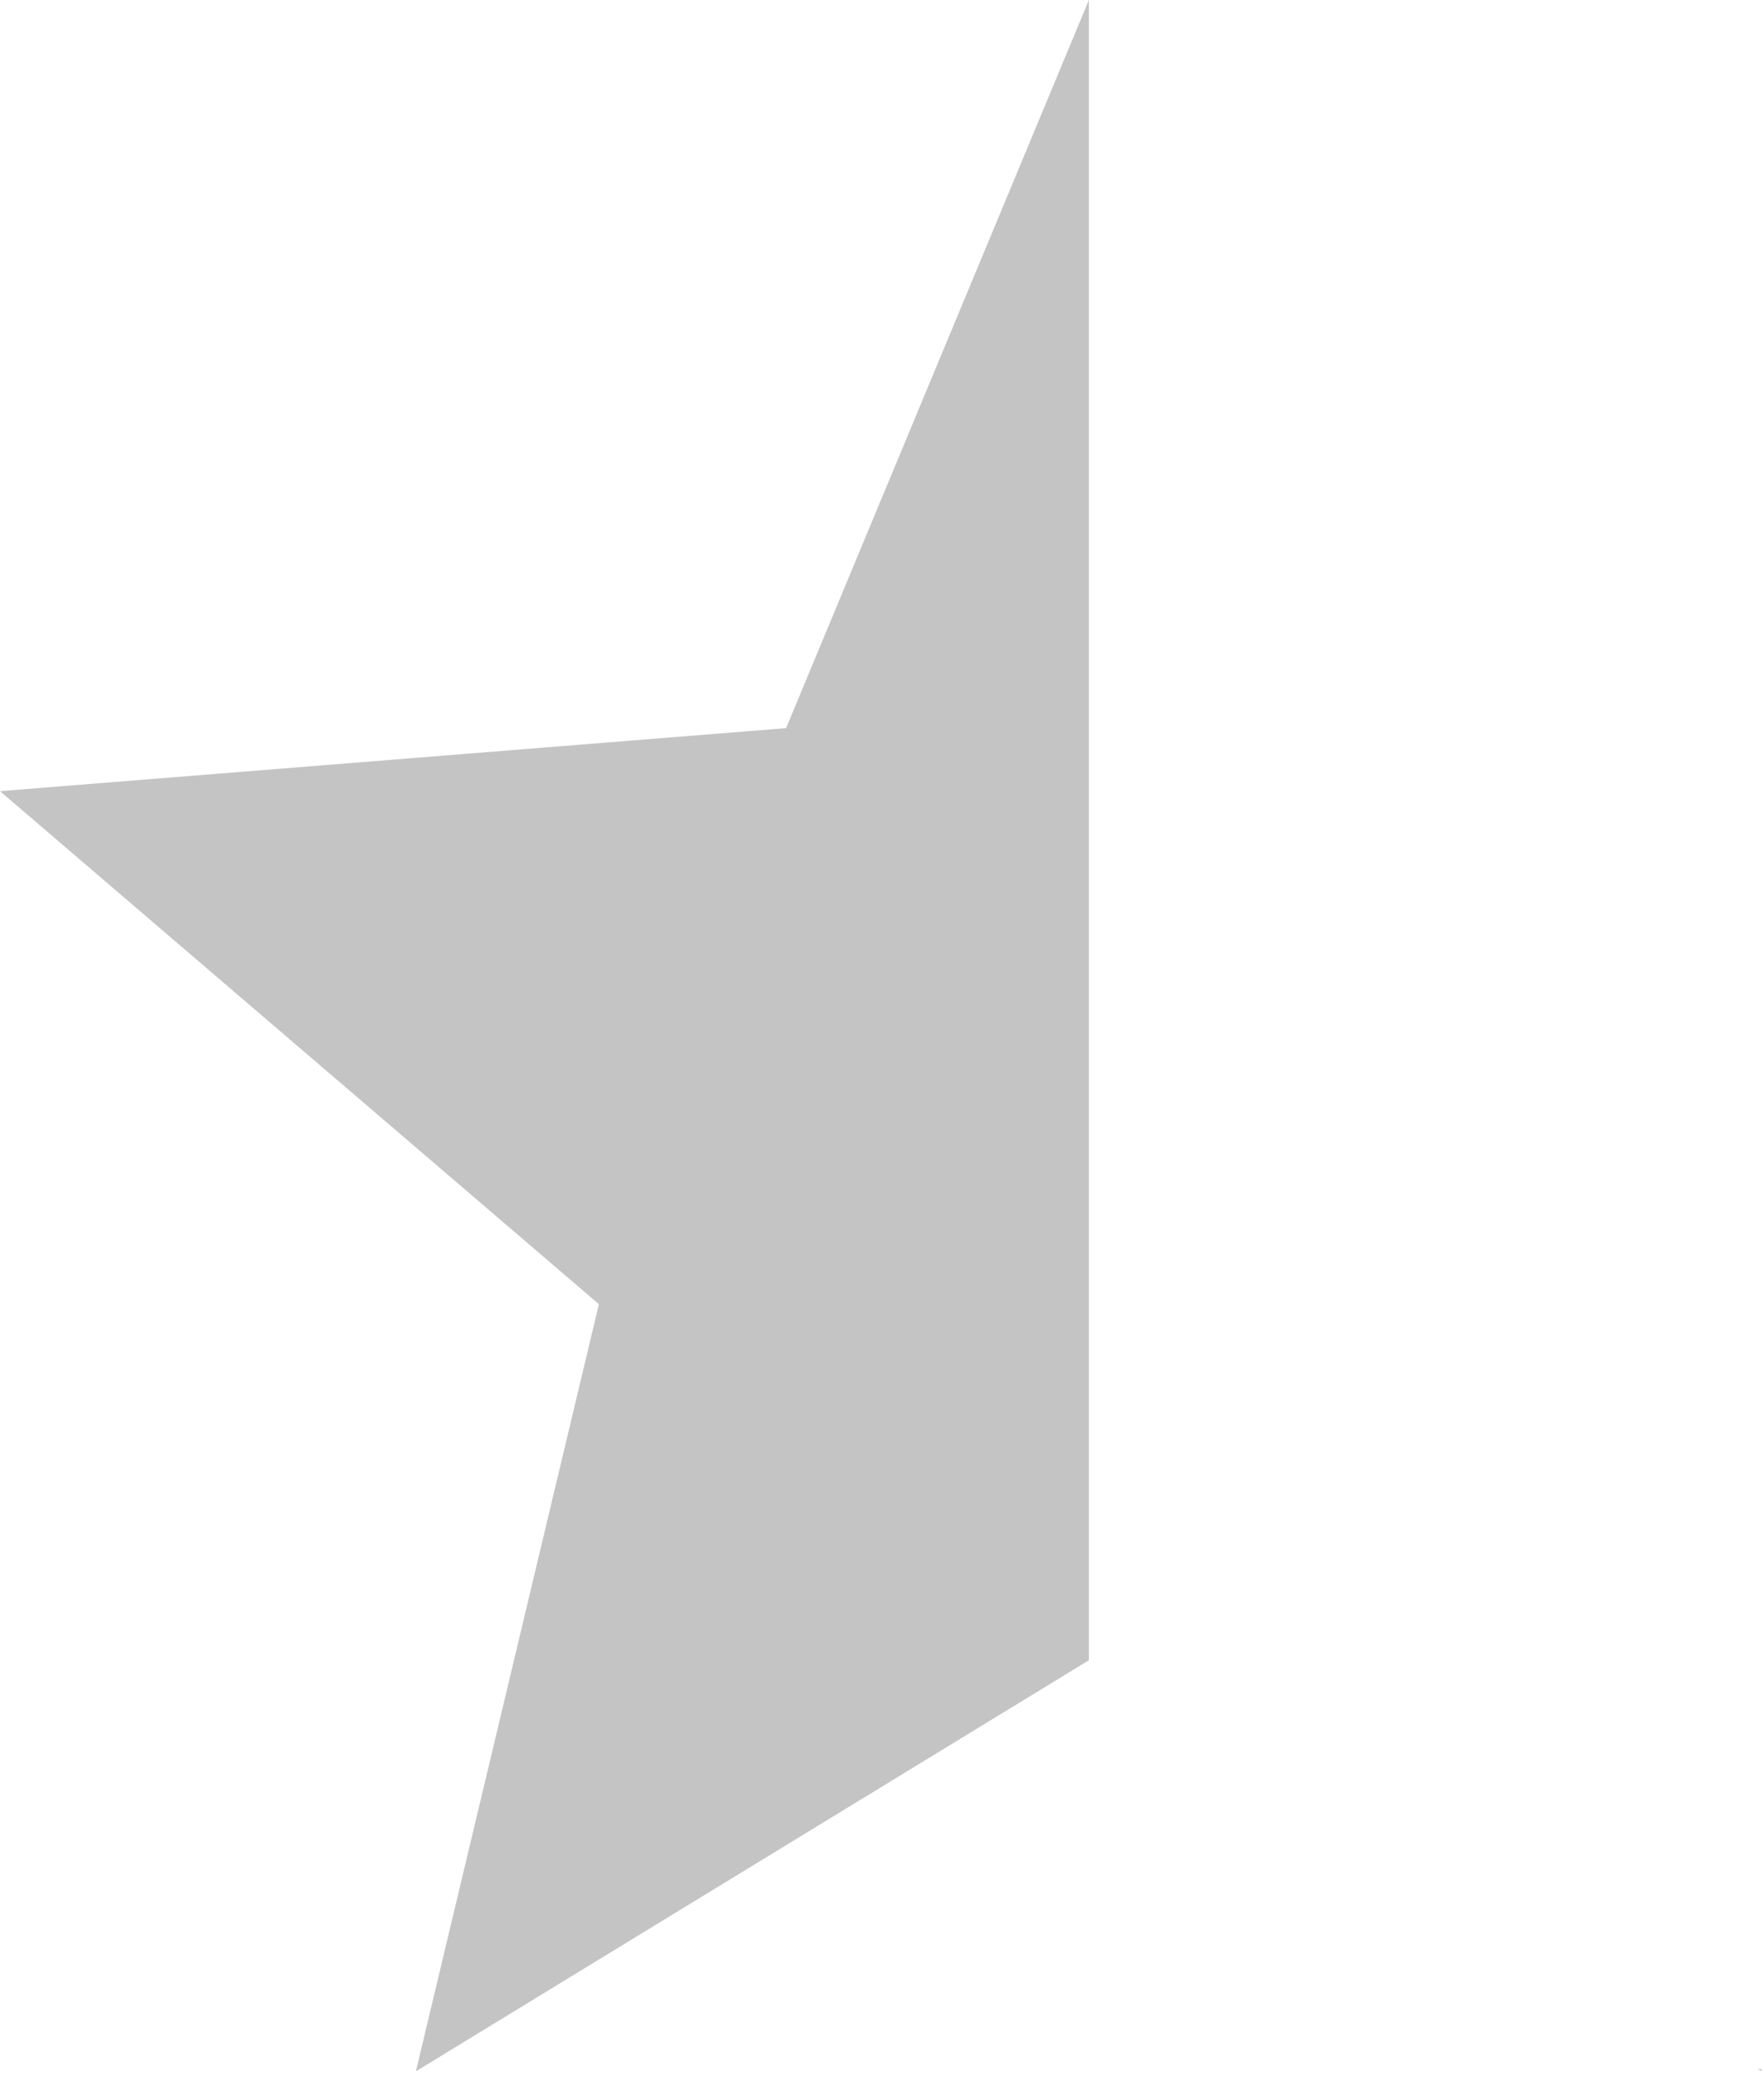 <svg width="243" height="286" viewBox="0 0 243 286" fill="none" xmlns="http://www.w3.org/2000/svg">
<path fill-rule="evenodd" clip-rule="evenodd" d="M150 0L108.283 100.3L0 108.981L82.5 179.651L57.295 285.317L150 228.693V0ZM242.629 285H242.186L242.705 285.317L242.629 285Z" fill="#C4C4C4"/>
</svg>
